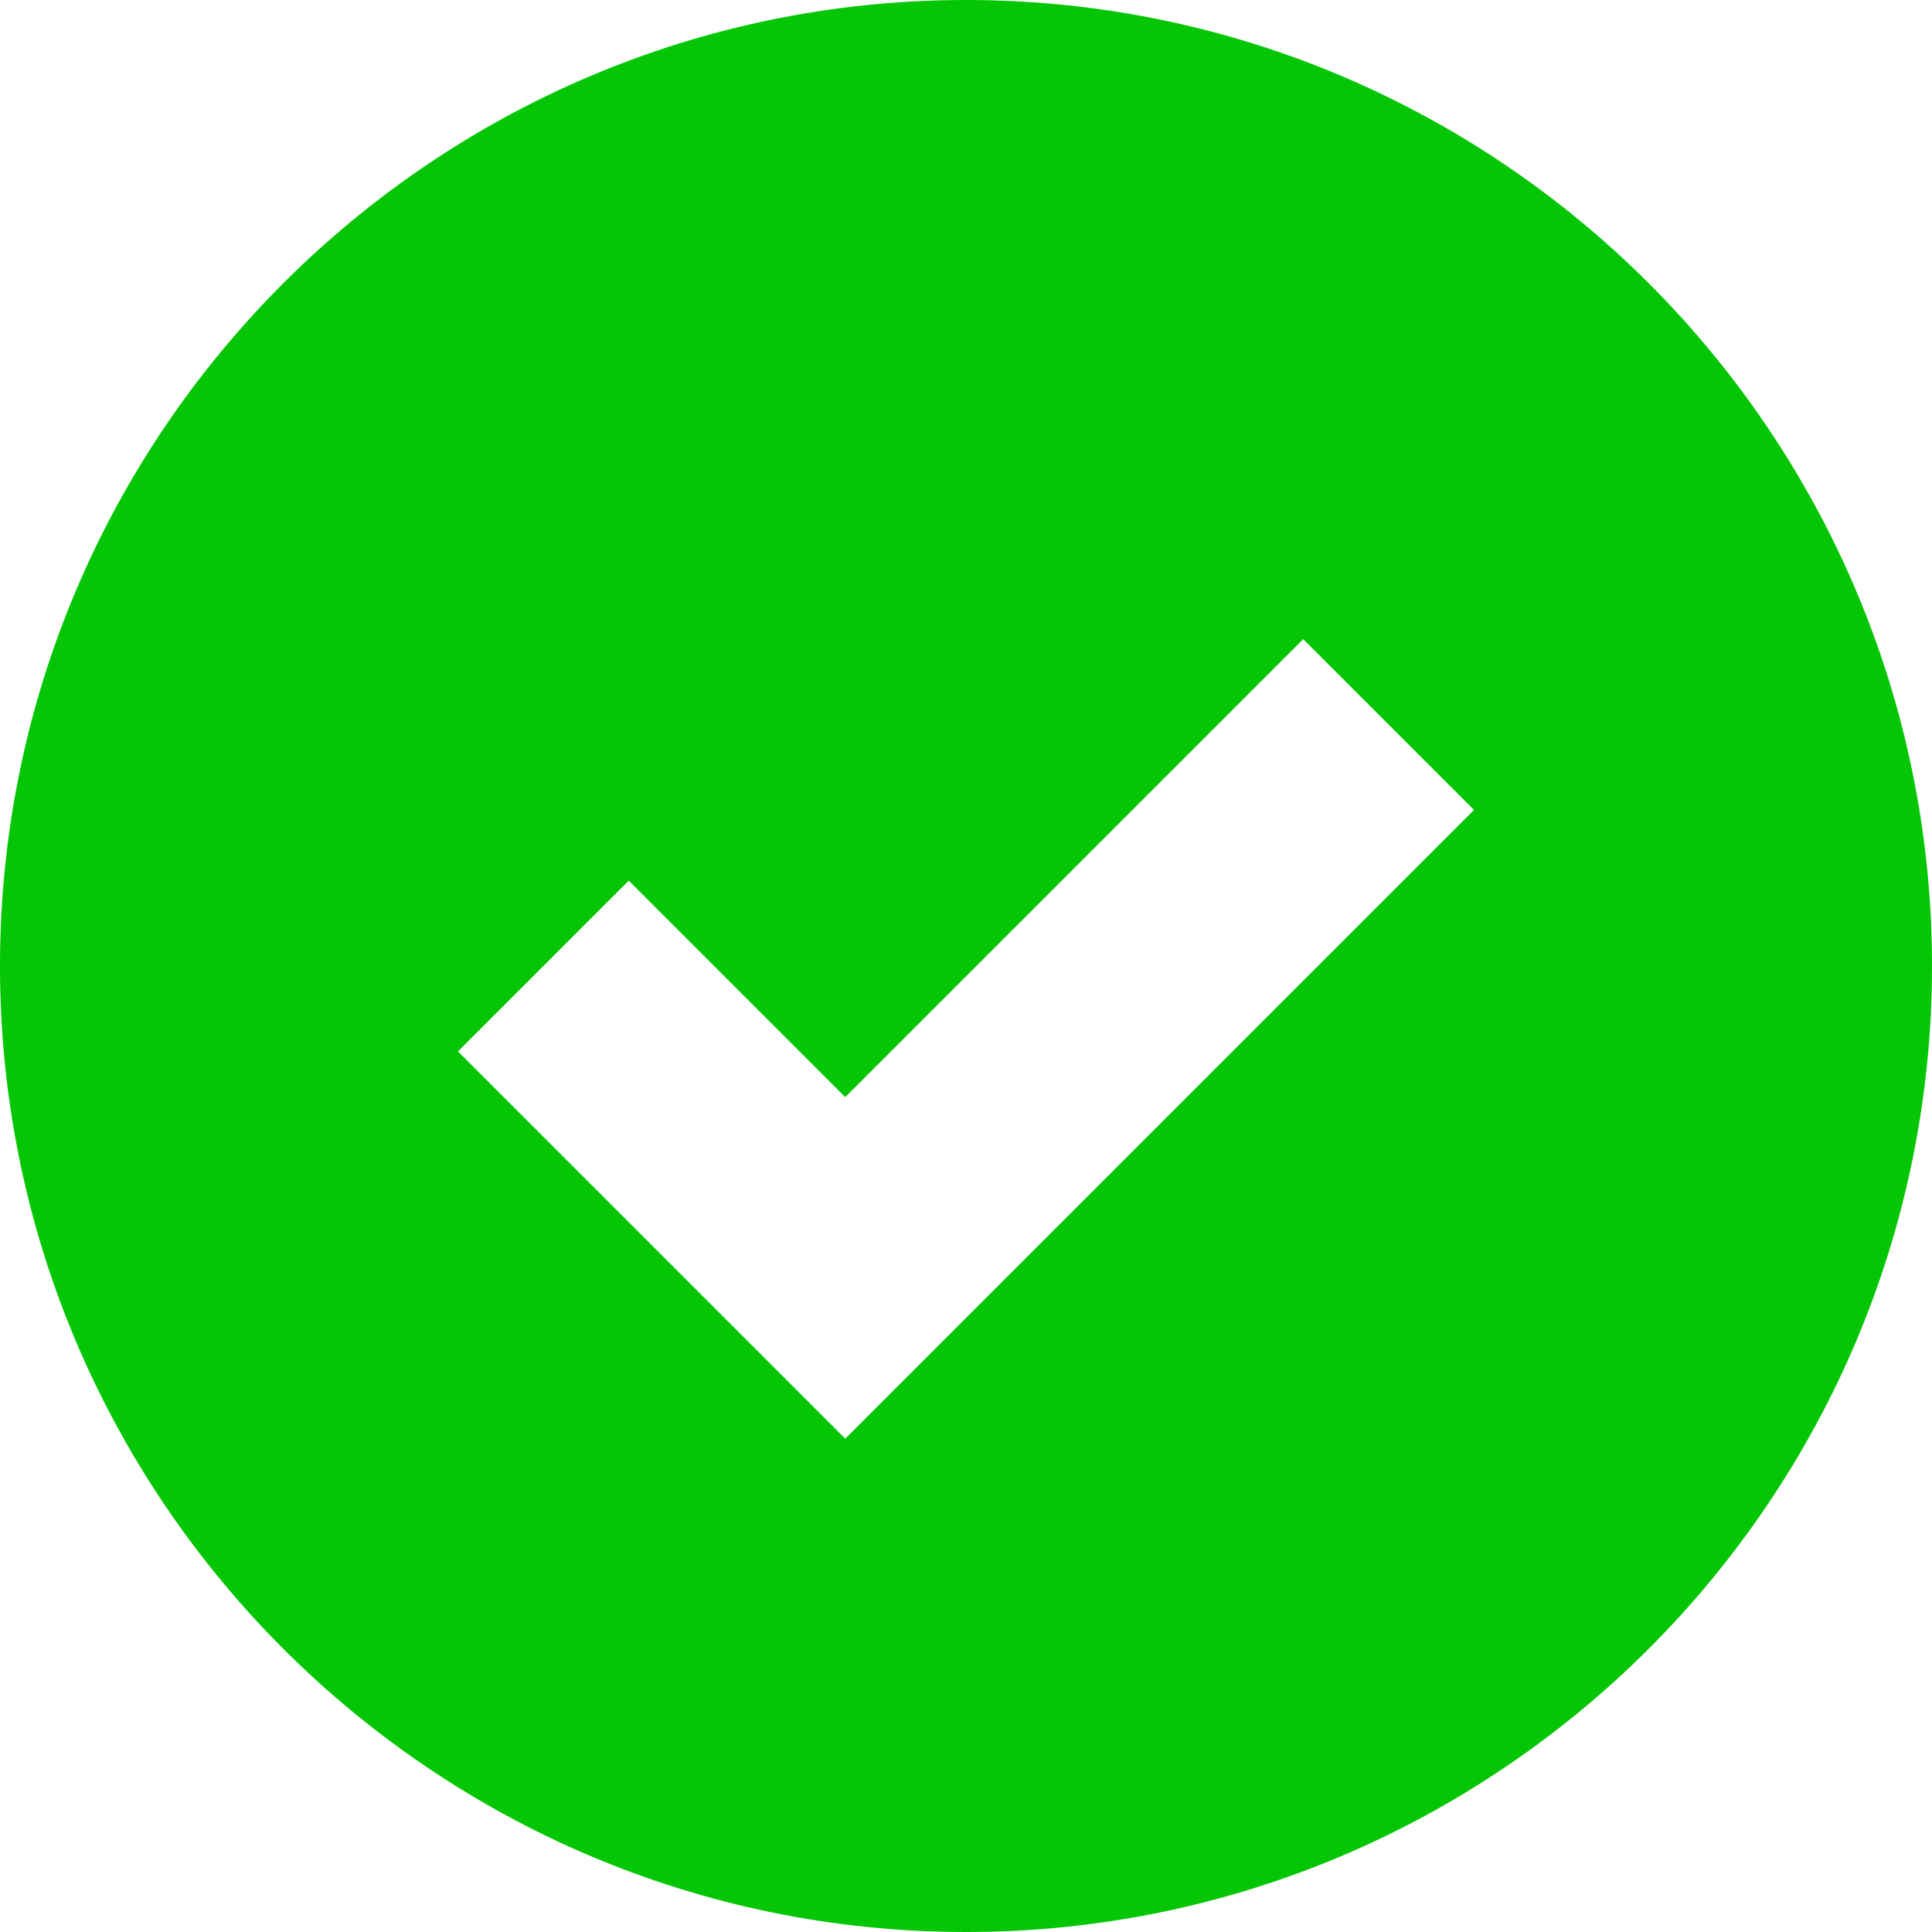 <svg width="20" height="20" viewBox="0 0 20 20" fill="none" xmlns="http://www.w3.org/2000/svg">
<path d="M10 0C4.486 0 0 4.486 0 10C0 15.514 4.486 20 10 20C15.514 20 20 15.514 20 10C20 4.486 15.514 0 10 0ZM8.75 14.893L4.741 10.884L6.509 9.116L8.75 11.357L13.491 6.616L15.259 8.384L8.75 14.893Z" fill="#04C604"/>
</svg>
